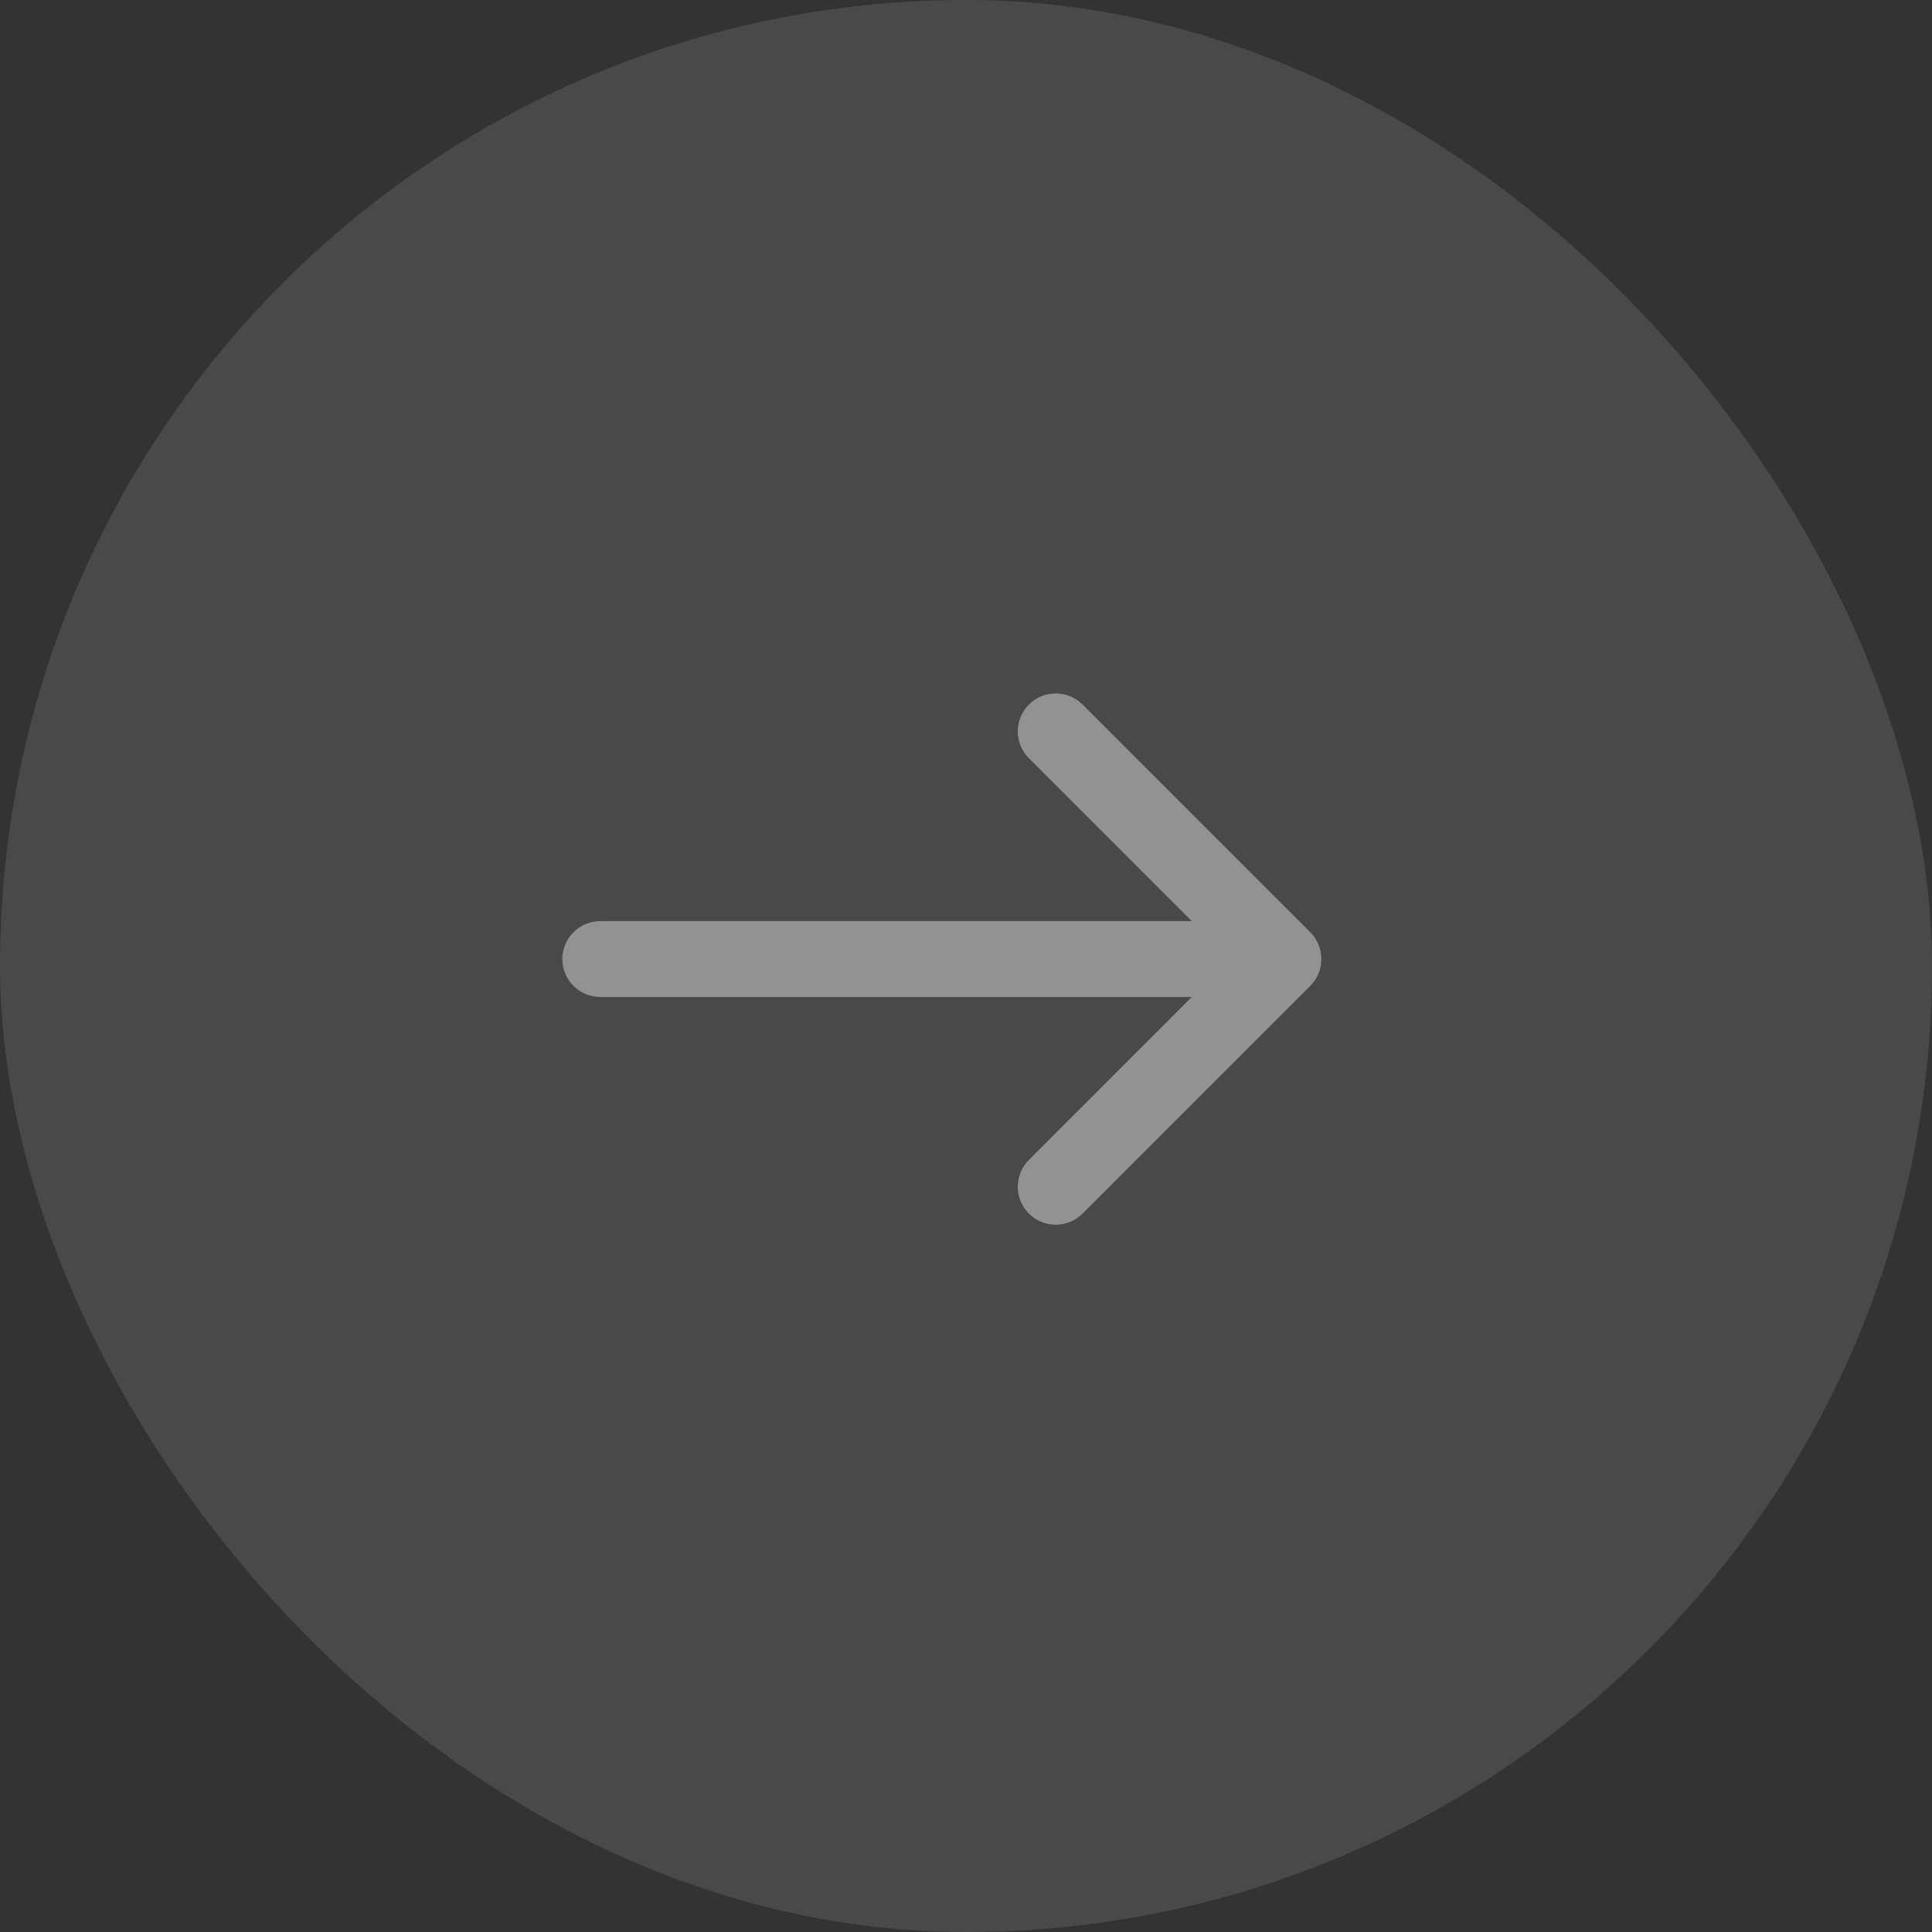 <svg width="40" height="40" viewBox="0 0 40 40" fill="none" xmlns="http://www.w3.org/2000/svg">
<rect x="0" y="0" width="40" height="40" fill="#333333" stroke="none"/>
<rect width="40" height="40" rx="20" fill="url(#paint0_linear_2478_273)" fill-opacity="0.4"/>
<path fill-rule="evenodd" clip-rule="evenodd" d="M27.127 19.301C27.434 19.608 27.434 20.105 27.127 20.412L22.413 25.126C22.106 25.433 21.608 25.433 21.302 25.126C20.995 24.82 20.995 24.322 21.302 24.015L24.674 20.642L12.428 20.642C11.995 20.642 11.643 20.29 11.643 19.856C11.643 19.422 11.995 19.071 12.428 19.071L24.674 19.071L21.302 15.698C20.995 15.391 20.995 14.893 21.302 14.587C21.608 14.28 22.106 14.28 22.413 14.587L27.127 19.301Z" fill="white" fill-opacity="0.4"/>
<defs>
<linearGradient id="paint0_linear_2478_273" x1="39.442" y1="40" x2="-12.596" y2="-12.167" gradientUnits="userSpaceOnUse">
<stop offset="0.6" stop-color="#6A6A6A"/>
</linearGradient>
</defs>
</svg>
